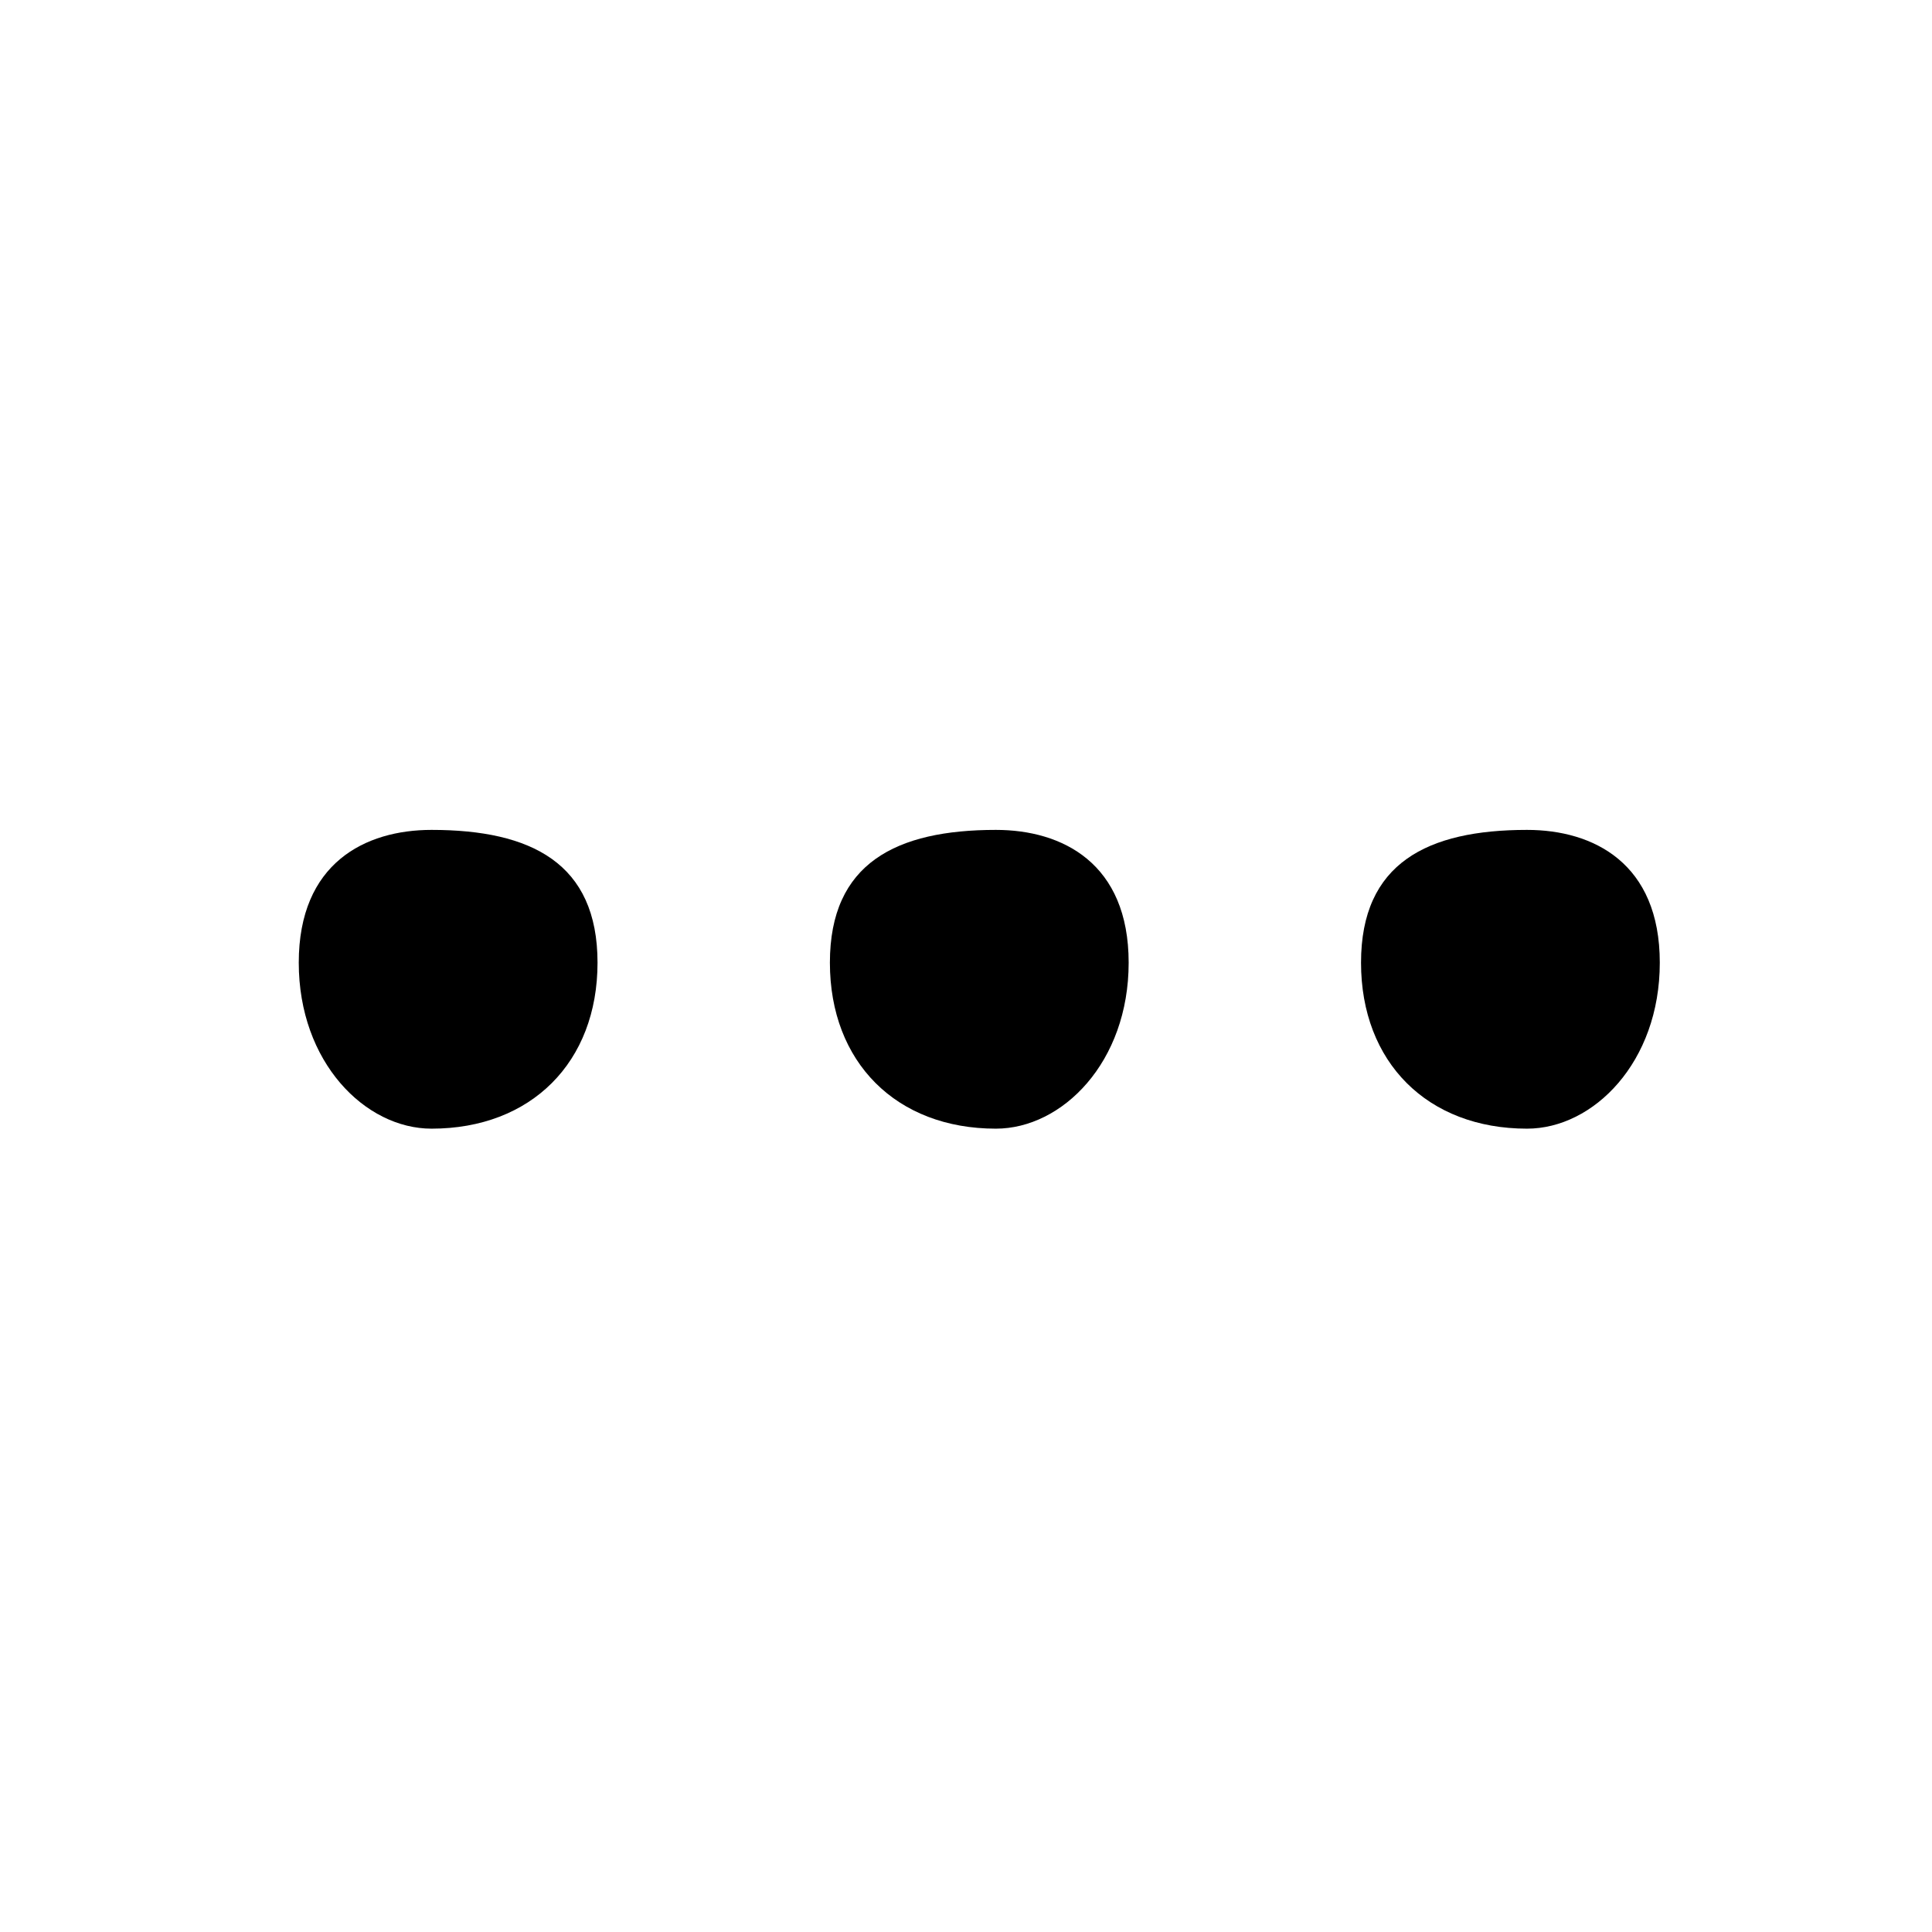 <svg width="22" height="22" viewBox="0 0 5.82 5.82" xmlns="http://www.w3.org/2000/svg" fill="currentColor">
  <path d="M1.3 3.4c.3 0 .5-.2.5-.5s-.2-.4-.5-.4c-.2 0-.4.1-.4.4 0 .3.2.5.4.5zM3 3.4c.2 0 .4-.2.4-.5s-.2-.4-.4-.4c-.3 0-.5.1-.5.4 0 .3.2.5.5.5zM4.6 3.4c.2 0 .4-.2.4-.5s-.2-.4-.4-.4c-.3 0-.5.1-.5.4 0 .3.2.5.5.5z"/>
</svg>